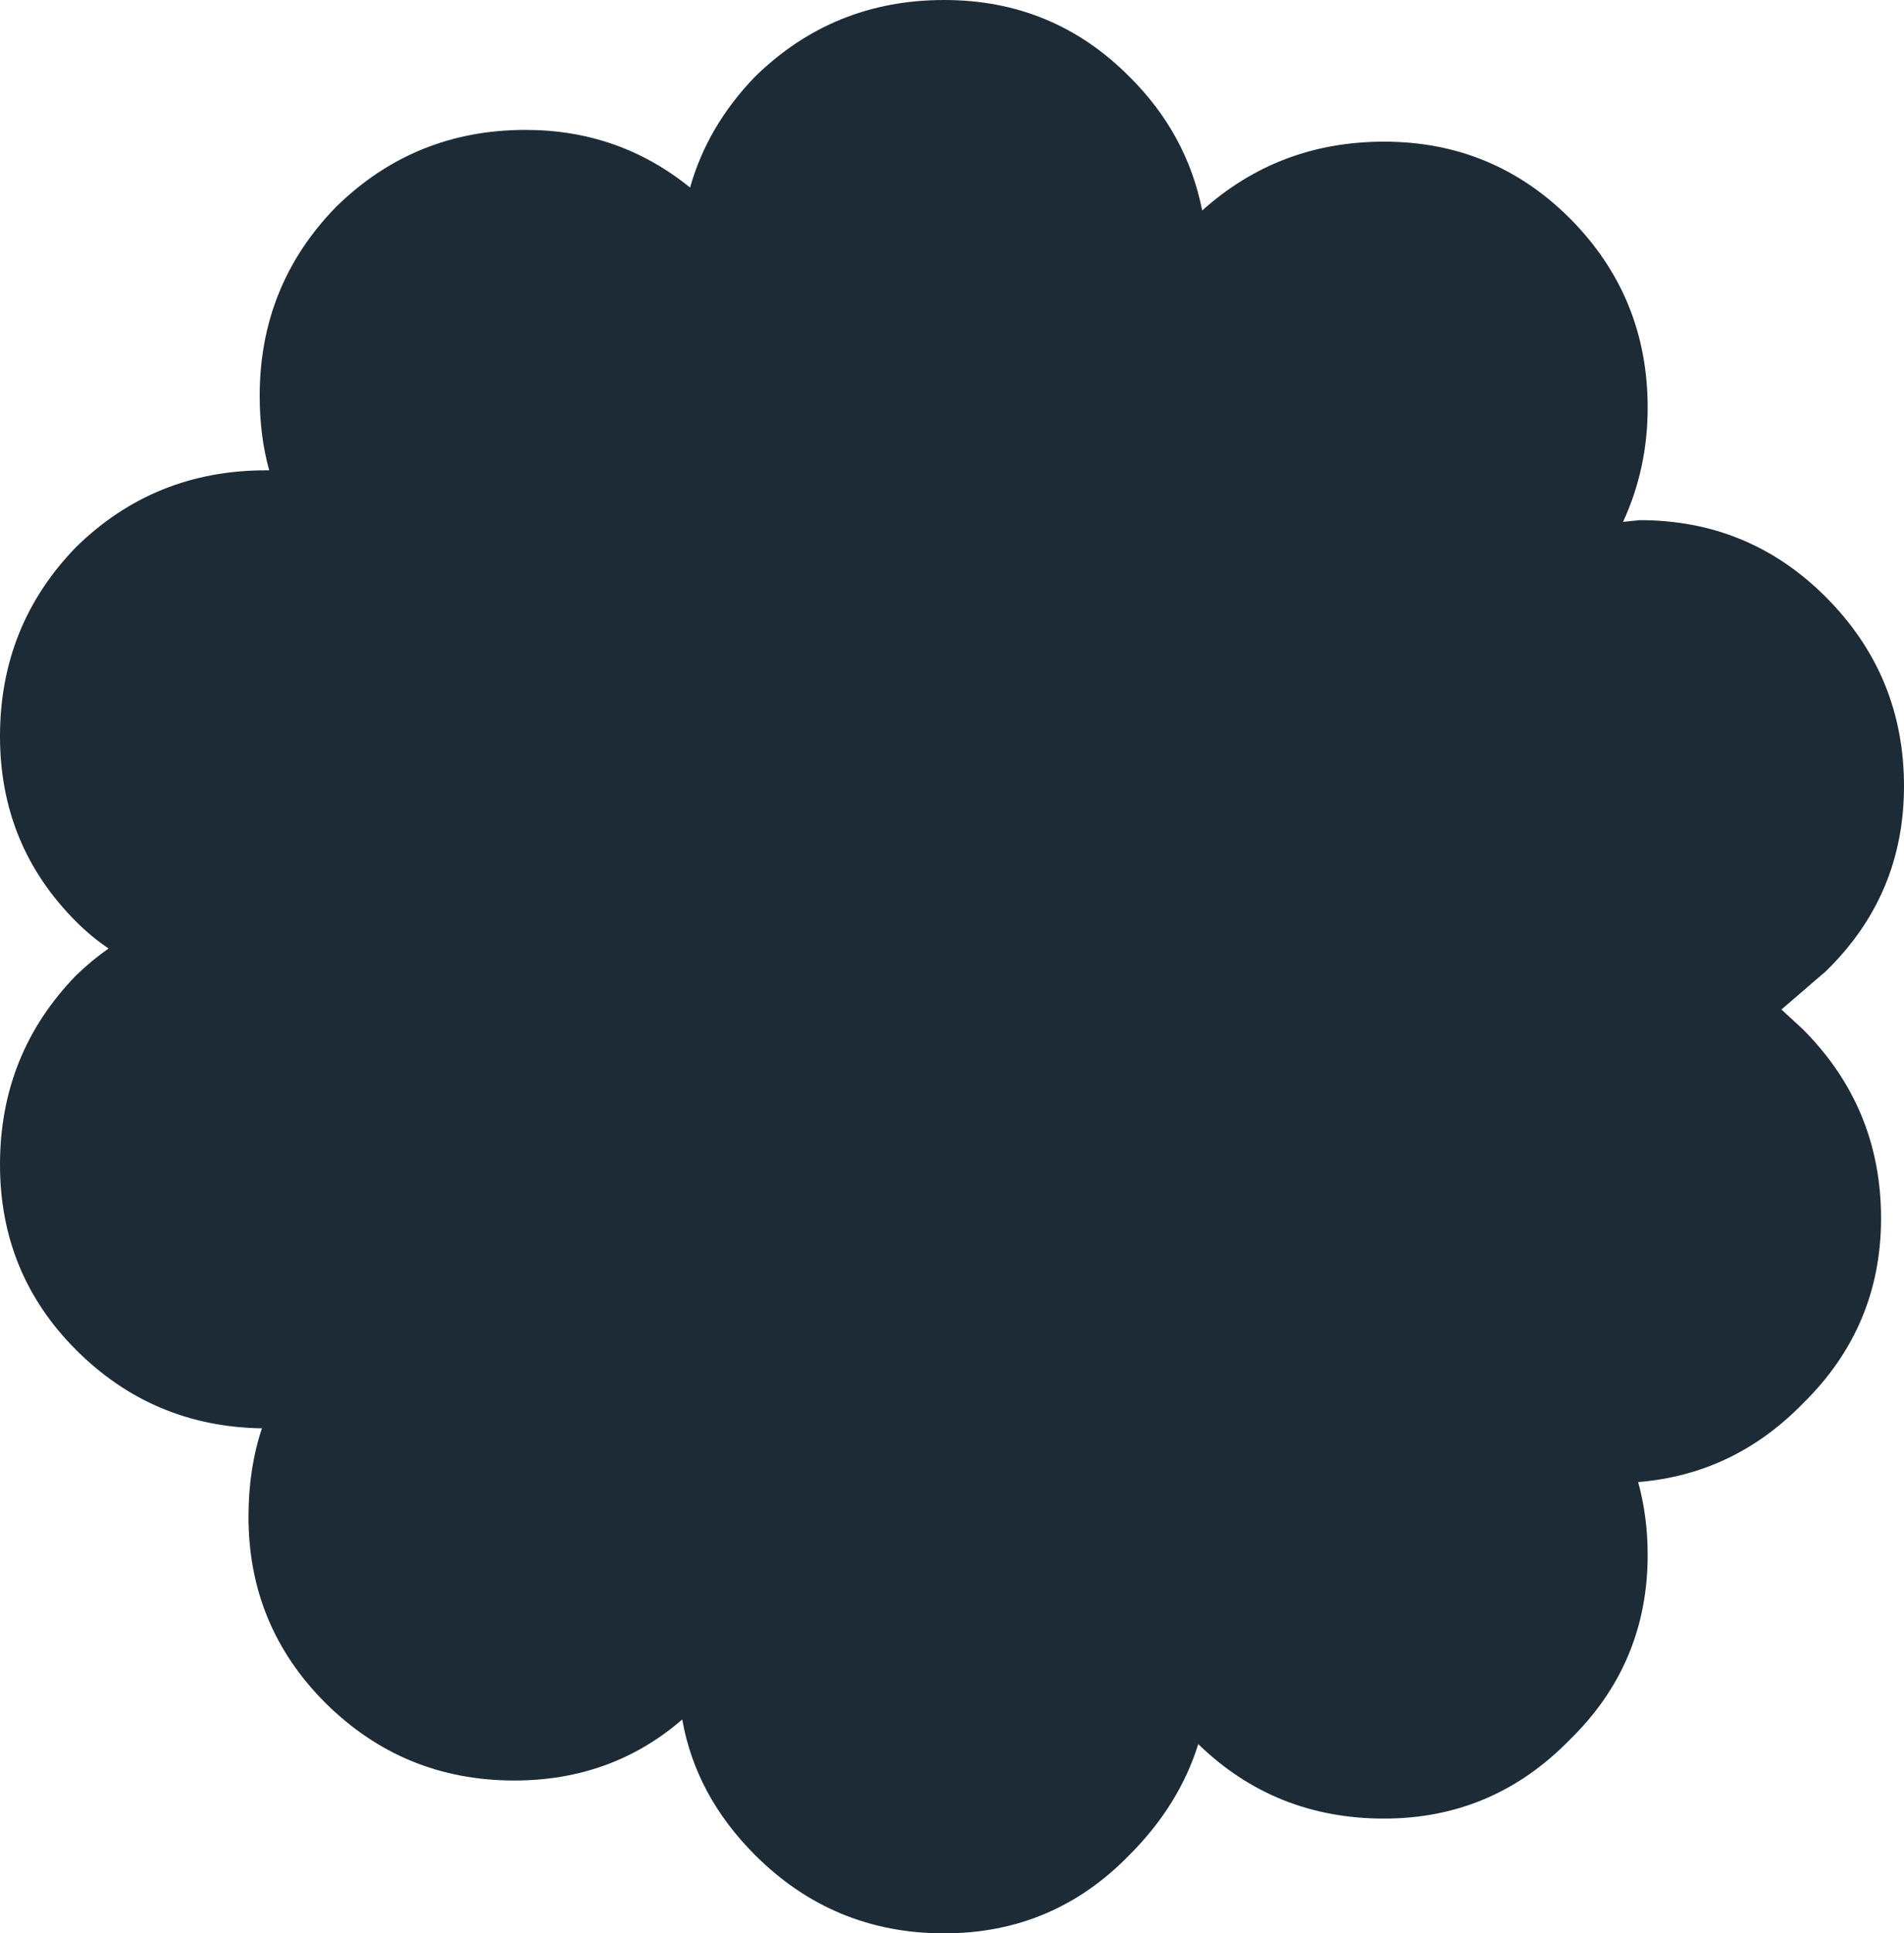<svg width="170.1px" height="172.65px" viewBox="0 0 170.1 172.65" xmlns="http://www.w3.org/2000/svg" xmlns:xlink="http://www.w3.org/1999/xlink">
  <defs/>
  <g>
    <path stroke="none" fill="#1d2b36" d="M46.95 11.6 Q55.3 11.6 61.65 16.75 63.2 11.25 67.45 6.85 74.45 0 84.35 0 94.1 0 100.9 6.85 106.05 11.95 107.4 18.8 114.25 12.65 123.65 12.65 133.35 12.65 140.2 19.45 147.2 26.45 147.2 36.4 147.2 41.85 145 46.6 L146.5 46.45 Q156.25 46.45 163.1 53.3 170.1 60.3 170.1 70.2 170.1 79.95 163.1 86.75 L159.15 90.15 161.05 91.9 Q168.05 98.9 168.05 108.8 168.05 118.5 161.05 125.35 154.9 131.65 146.35 132.35 147.2 135.45 147.2 138.85 147.2 148.6 140.2 155.4 133.35 162.4 123.65 162.4 113.9 162.4 107.05 155.75 105.35 161.2 100.9 165.65 94.1 172.65 84.35 172.65 74.45 172.65 67.45 165.65 62.15 160.35 60.95 153.55 54.65 159 45.95 159 36 159 29 152 22.2 145.15 22.2 135.45 22.2 131.15 23.4 127.55 13.65 127.4 6.8 120.55 0 113.75 0 104 0 94.1 6.8 87.1 8.2 85.75 9.7 84.7 8.2 83.7 6.8 82.3 0 75.5 0 65.75 0 55.85 6.8 48.85 13.8 42 23.75 42 L24.05 42 Q23.2 38.95 23.2 35.35 23.2 25.45 30.05 18.45 37.05 11.6 46.95 11.6"/>
  </g>
</svg>